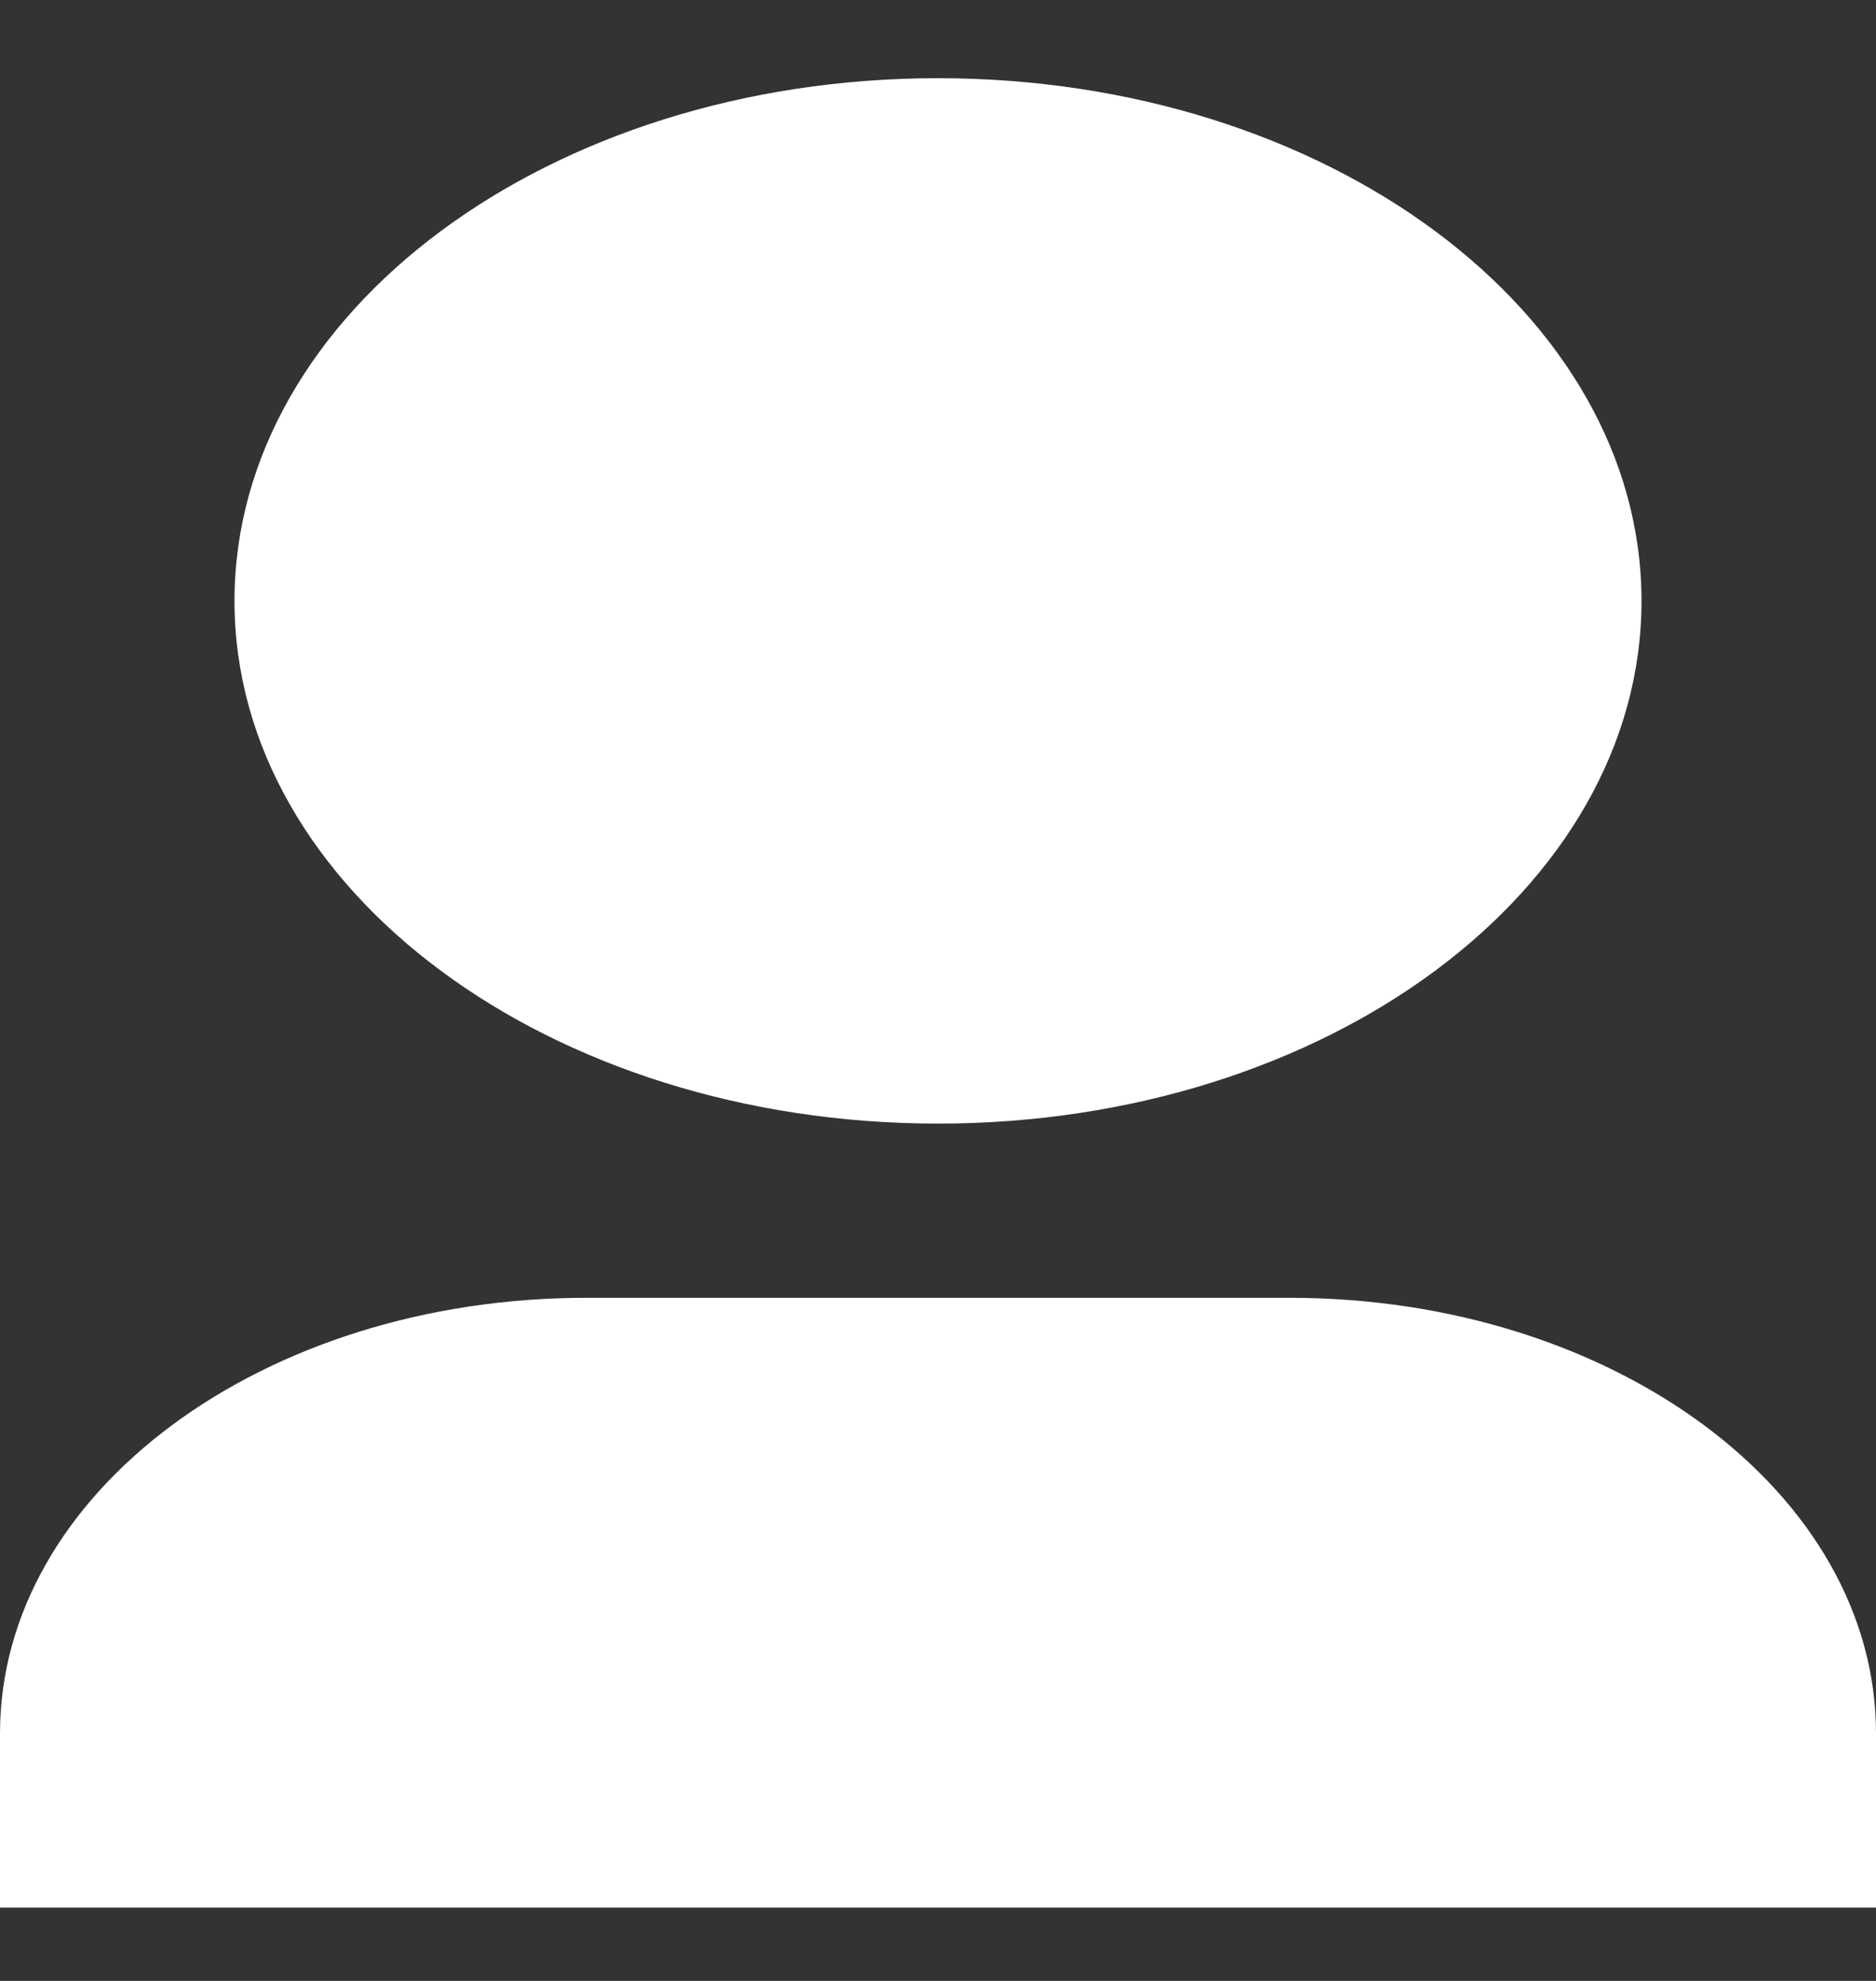<svg width="18" height="19" viewBox="0 0 18 19" fill="none" xmlns="http://www.w3.org/2000/svg">
<rect x="0" y="0" width="18" height="19" fill="#333333" stroke="none"/>
<path d="M18 18.297H0V16.626C0 14.319 2.518 12.448 5.625 12.448H12.375C15.482 12.448 18 14.319 18 16.626V18.297ZM9 10.777C5.272 10.777 2.25 8.533 2.25 5.764C2.25 2.995 5.272 0.75 9 0.75C12.728 0.75 15.75 2.995 15.75 5.764C15.75 8.533 12.728 10.777 9 10.777Z" fill="#ffff"/>
</svg>
